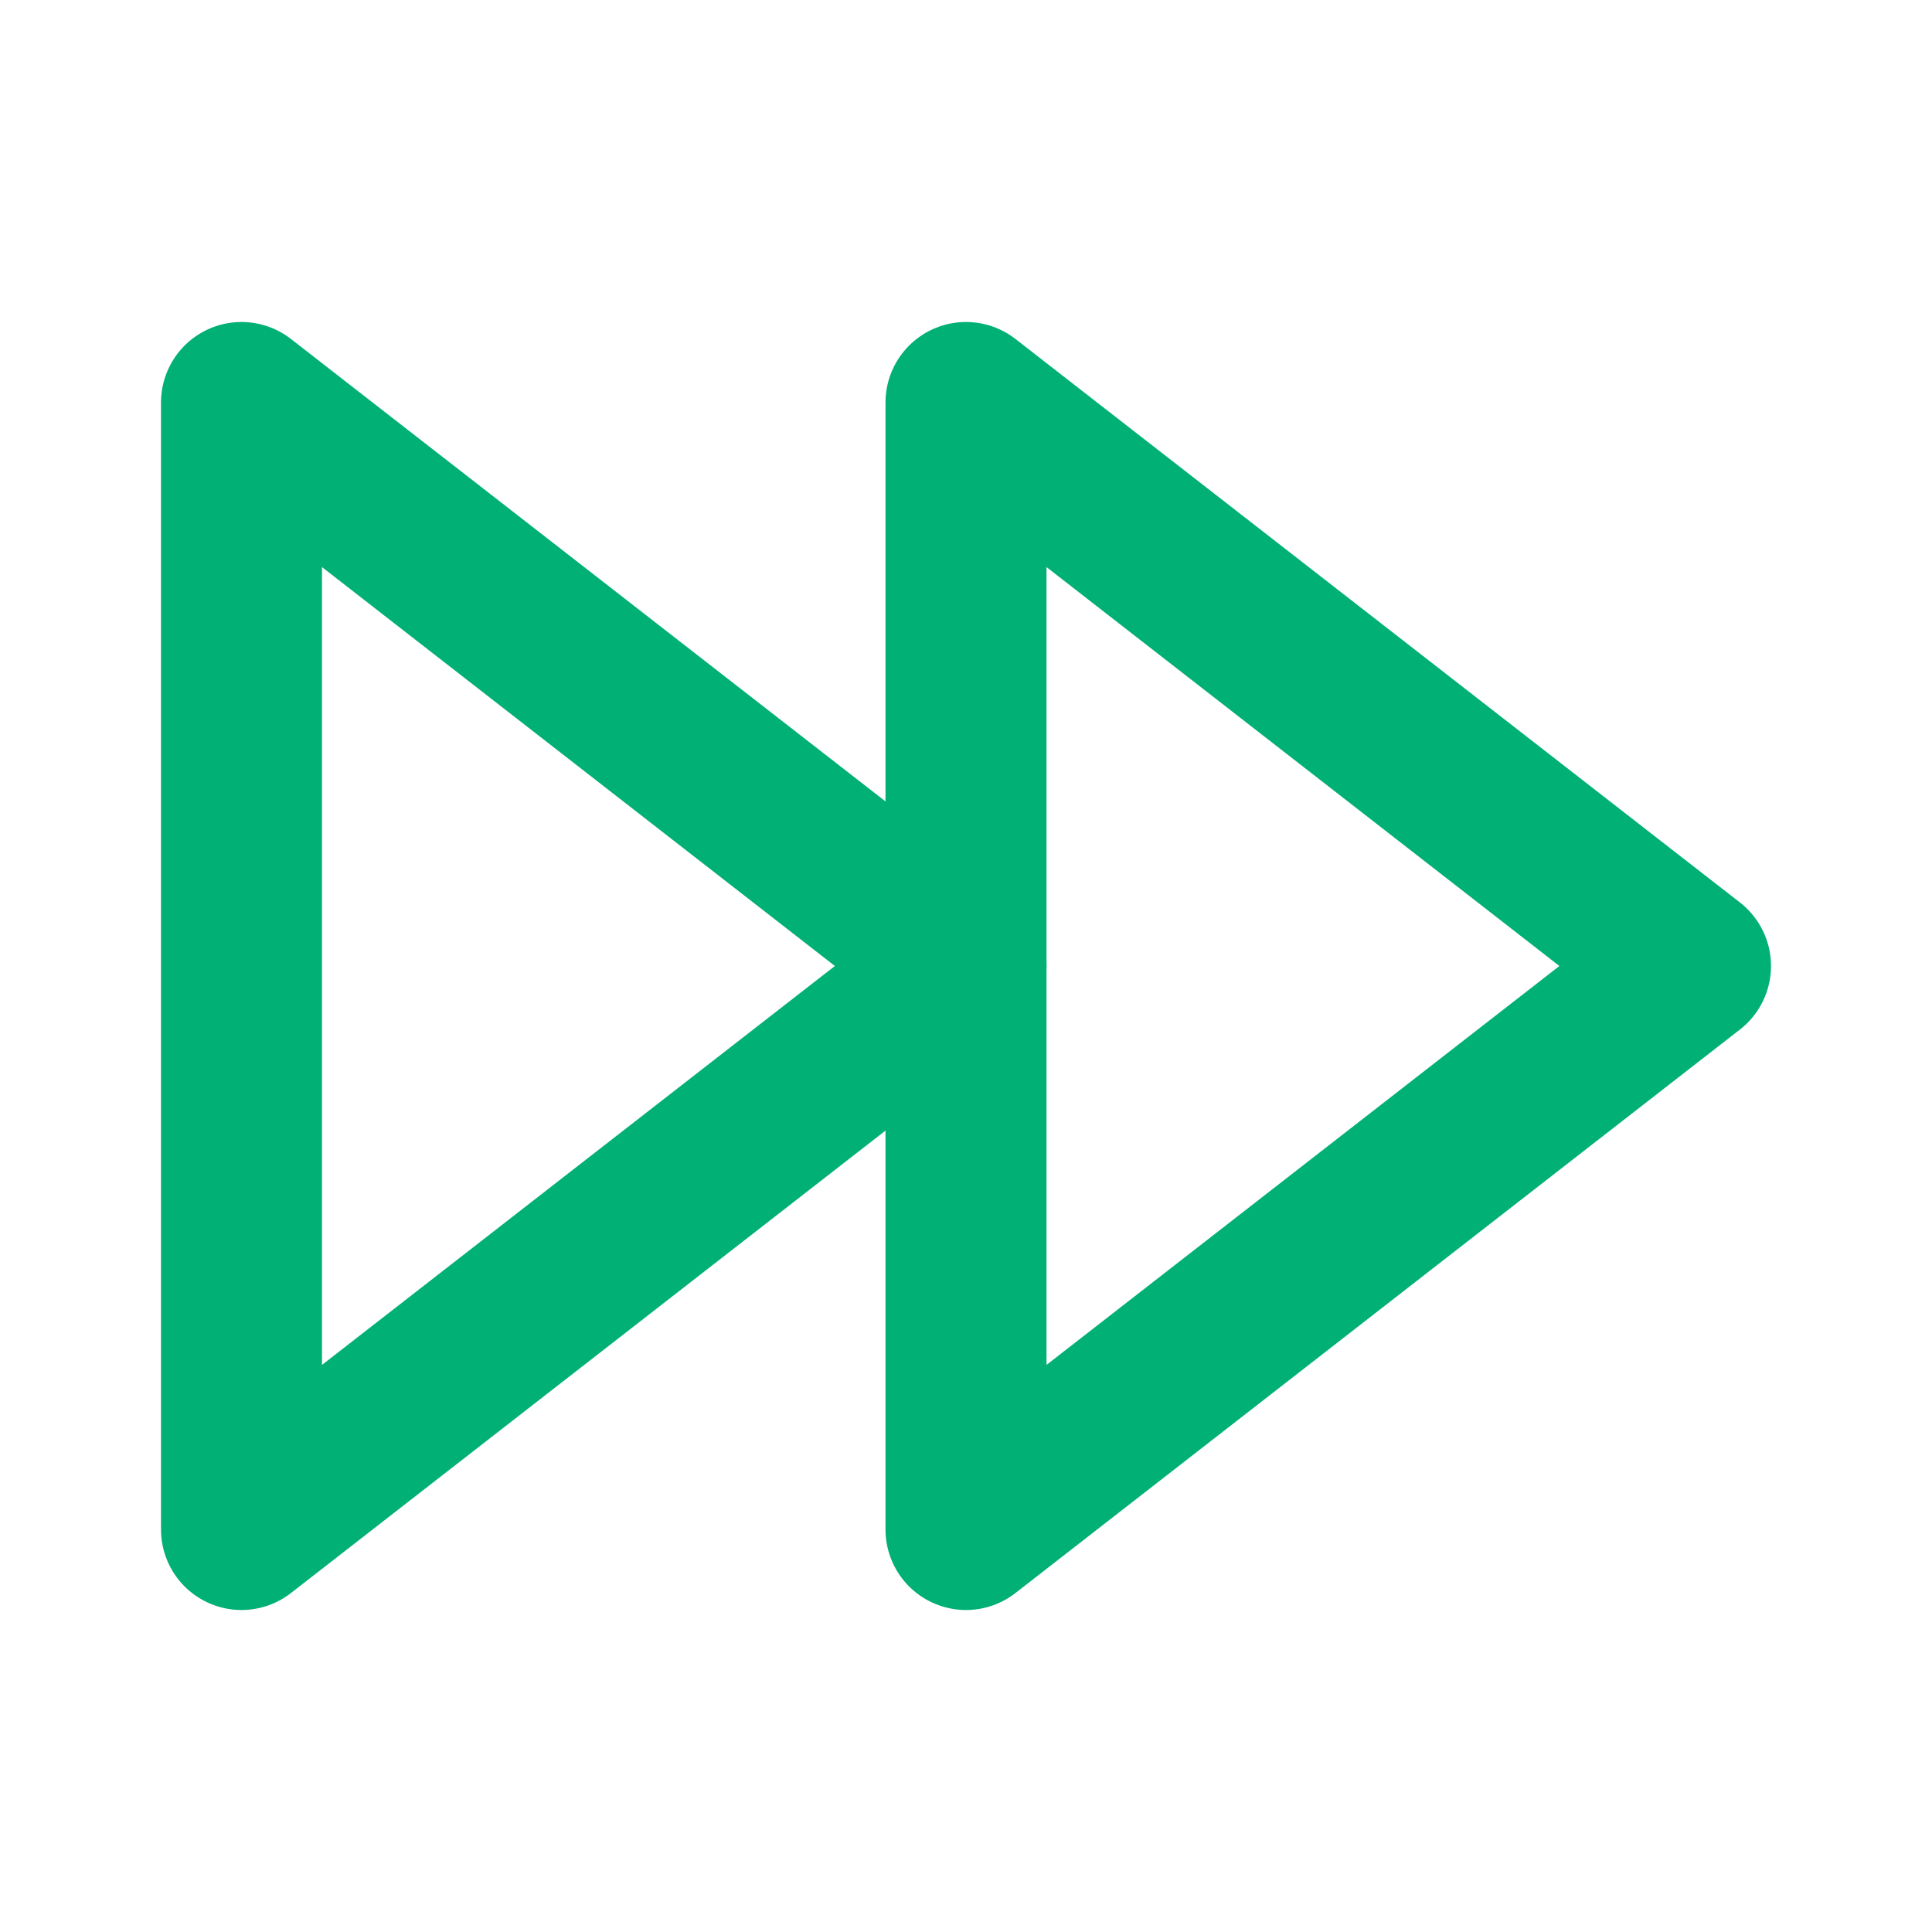 <svg width="48" height="48" viewBox="0 0 48 48" fill="none" xmlns="http://www.w3.org/2000/svg">
<path d="M24 38L42 24L24 10V38Z" stroke="#00B074" stroke-width="4" stroke-linecap="round" stroke-linejoin="round"/>
<path d="M6 38L24 24L6 10V38Z" stroke="#00B074" stroke-width="4" stroke-linecap="round" stroke-linejoin="round"/>
</svg>
